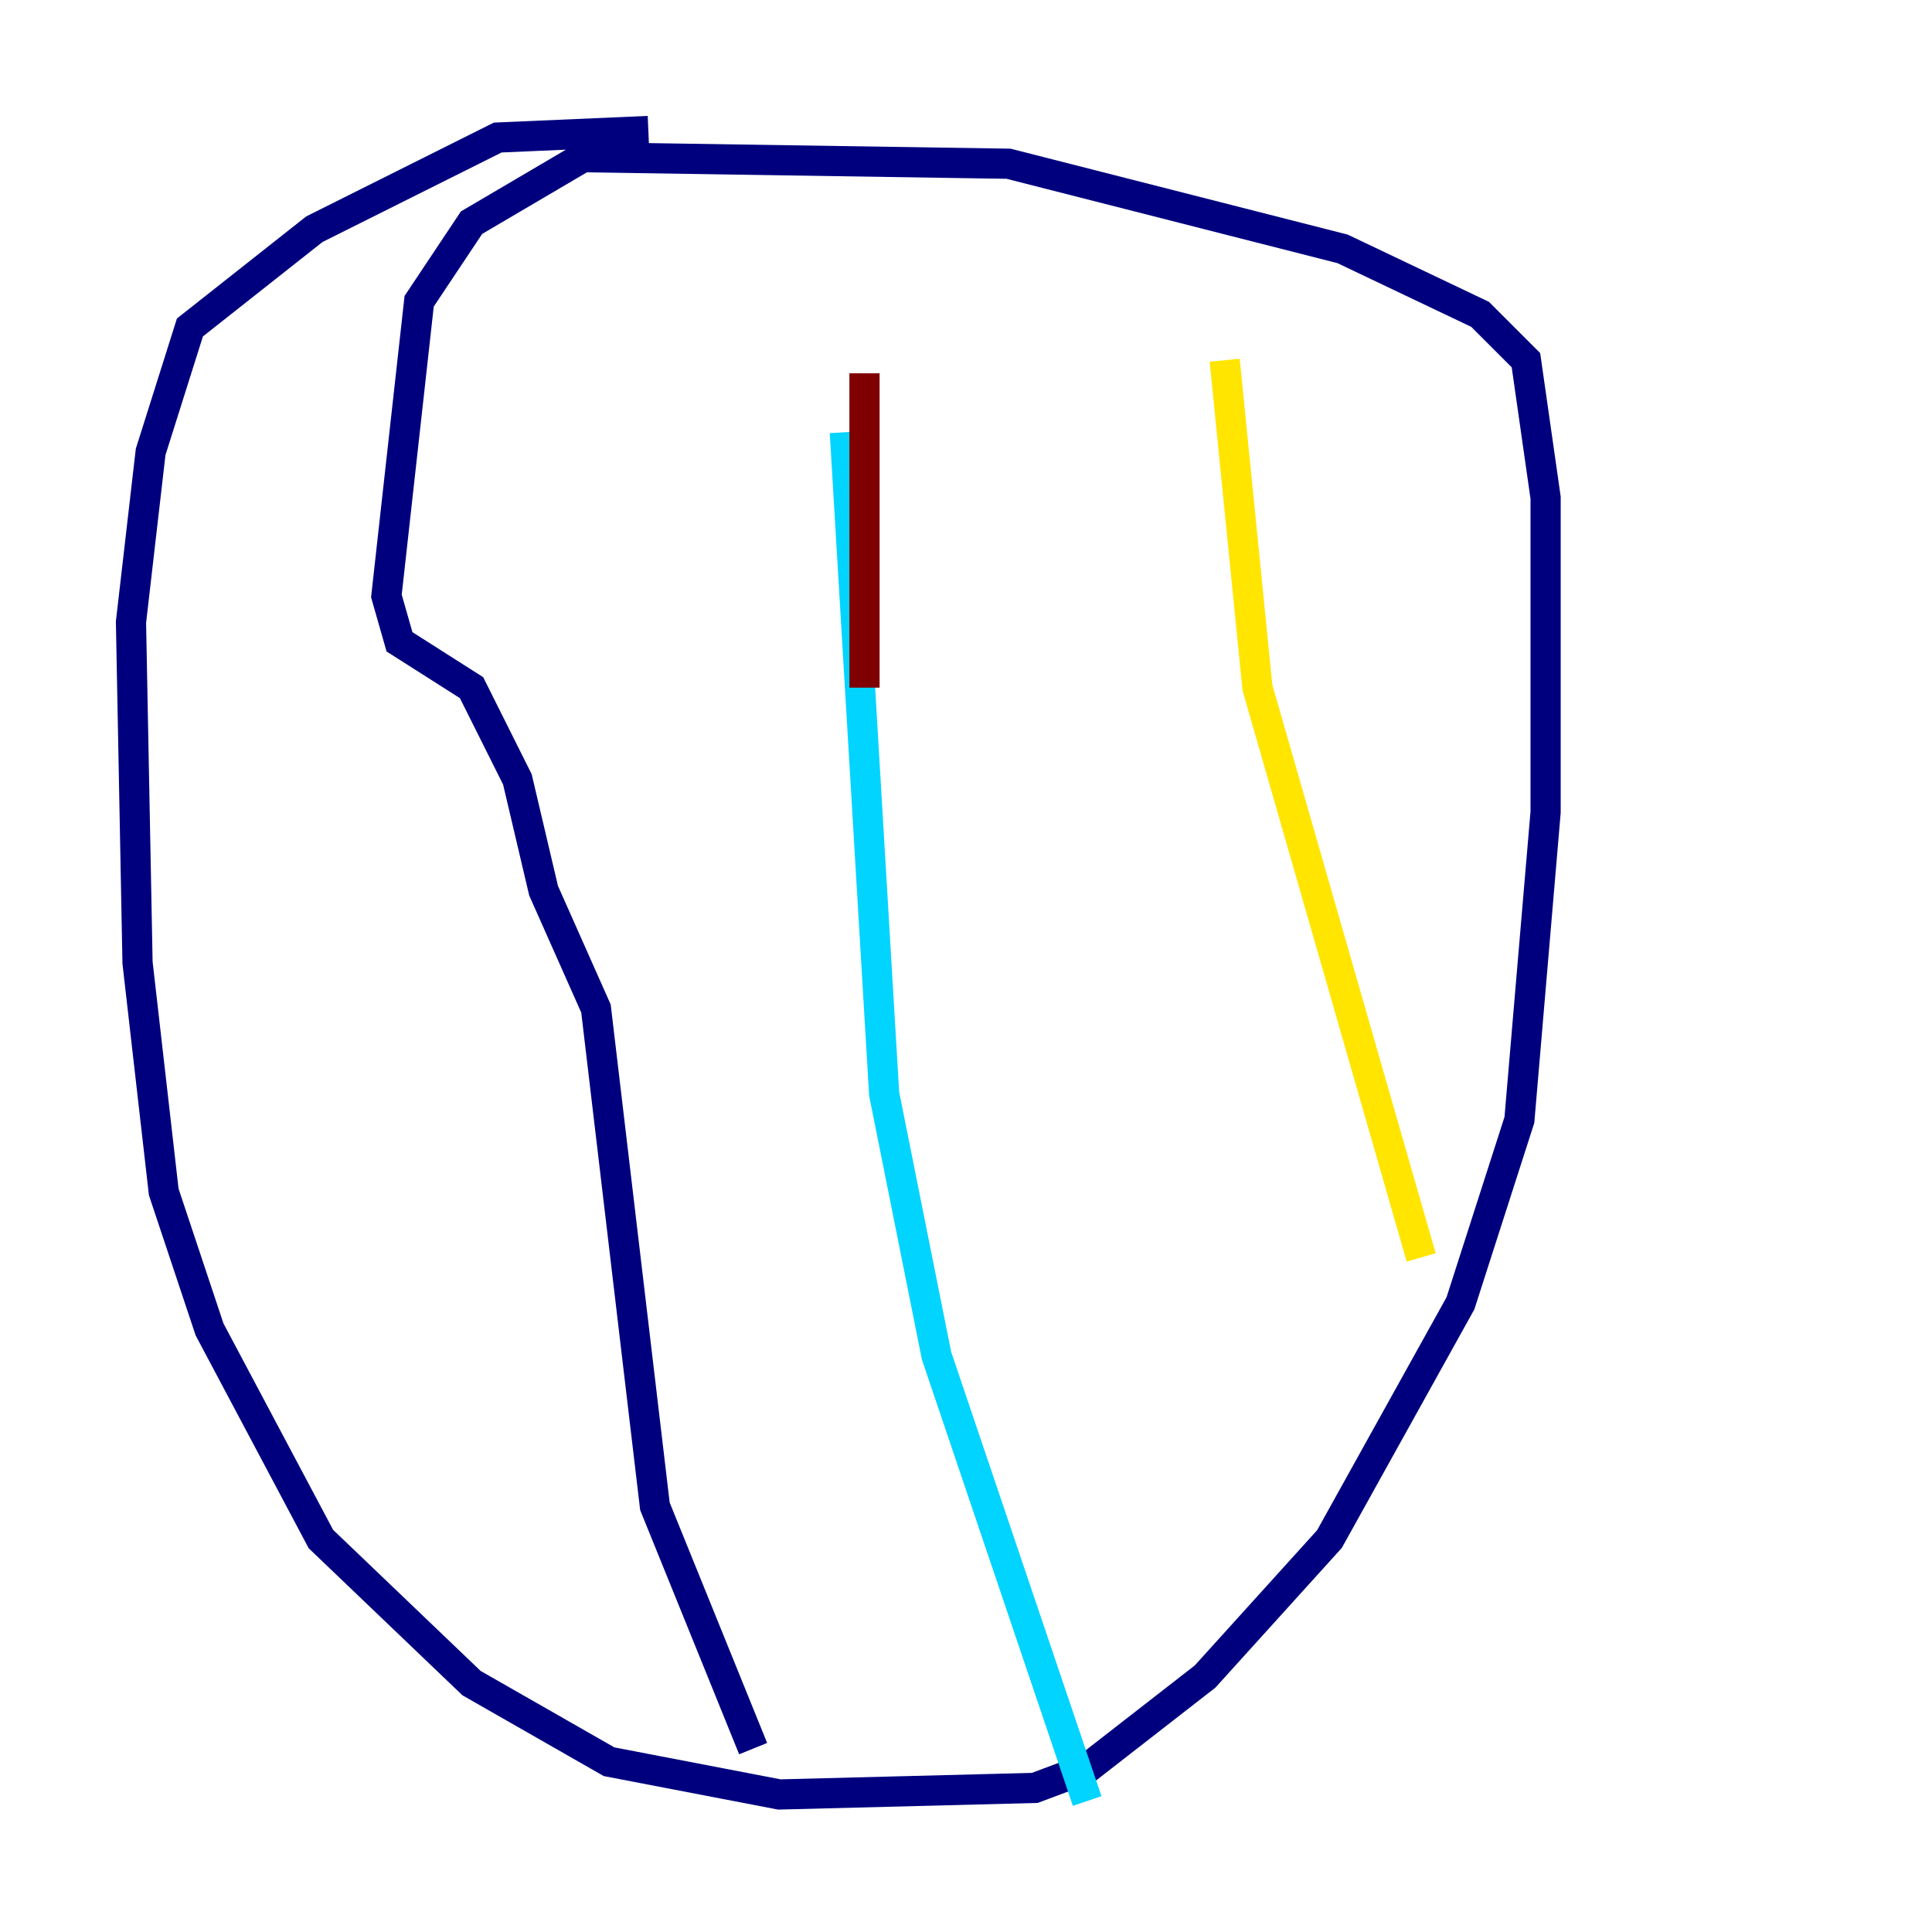 <?xml version="1.0" encoding="utf-8" ?>
<svg baseProfile="tiny" height="128" version="1.2" viewBox="0,0,128,128" width="128" xmlns="http://www.w3.org/2000/svg" xmlns:ev="http://www.w3.org/2001/xml-events" xmlns:xlink="http://www.w3.org/1999/xlink"><defs /><polyline fill="none" points="42.956,8.678 32.976,9.112 20.827,15.186 12.583,21.695 9.98,29.939 8.678,41.22 9.112,63.783 10.848,78.969 13.885,88.081 21.261,101.966 31.241,111.512 40.352,116.719 51.634,118.888 68.556,118.454 72.027,117.153 79.837,111.078 88.081,101.966 96.759,86.346 100.664,74.197 102.4,53.803 102.4,32.976 101.098,23.864 98.061,20.827 88.949,16.488 66.82,10.848 38.617,10.414 31.241,14.752 27.77,19.959 25.6,39.485 26.468,42.522 31.241,45.559 34.278,51.634 36.014,59.01 39.485,66.82 43.39,99.797 49.898,115.851" stroke="#00007f" stroke-width="2" /><polyline fill="none" points="55.973,28.637 58.576,72.461 62.047,89.817 72.027,119.322" stroke="#00d4ff" stroke-width="2" /><polyline fill="none" points="81.139,23.864 83.308,45.559 94.156,83.308" stroke="#ffe500" stroke-width="2" /><polyline fill="none" points="57.275,45.559 57.275,24.732" stroke="#7f0000" stroke-width="2" /></svg>